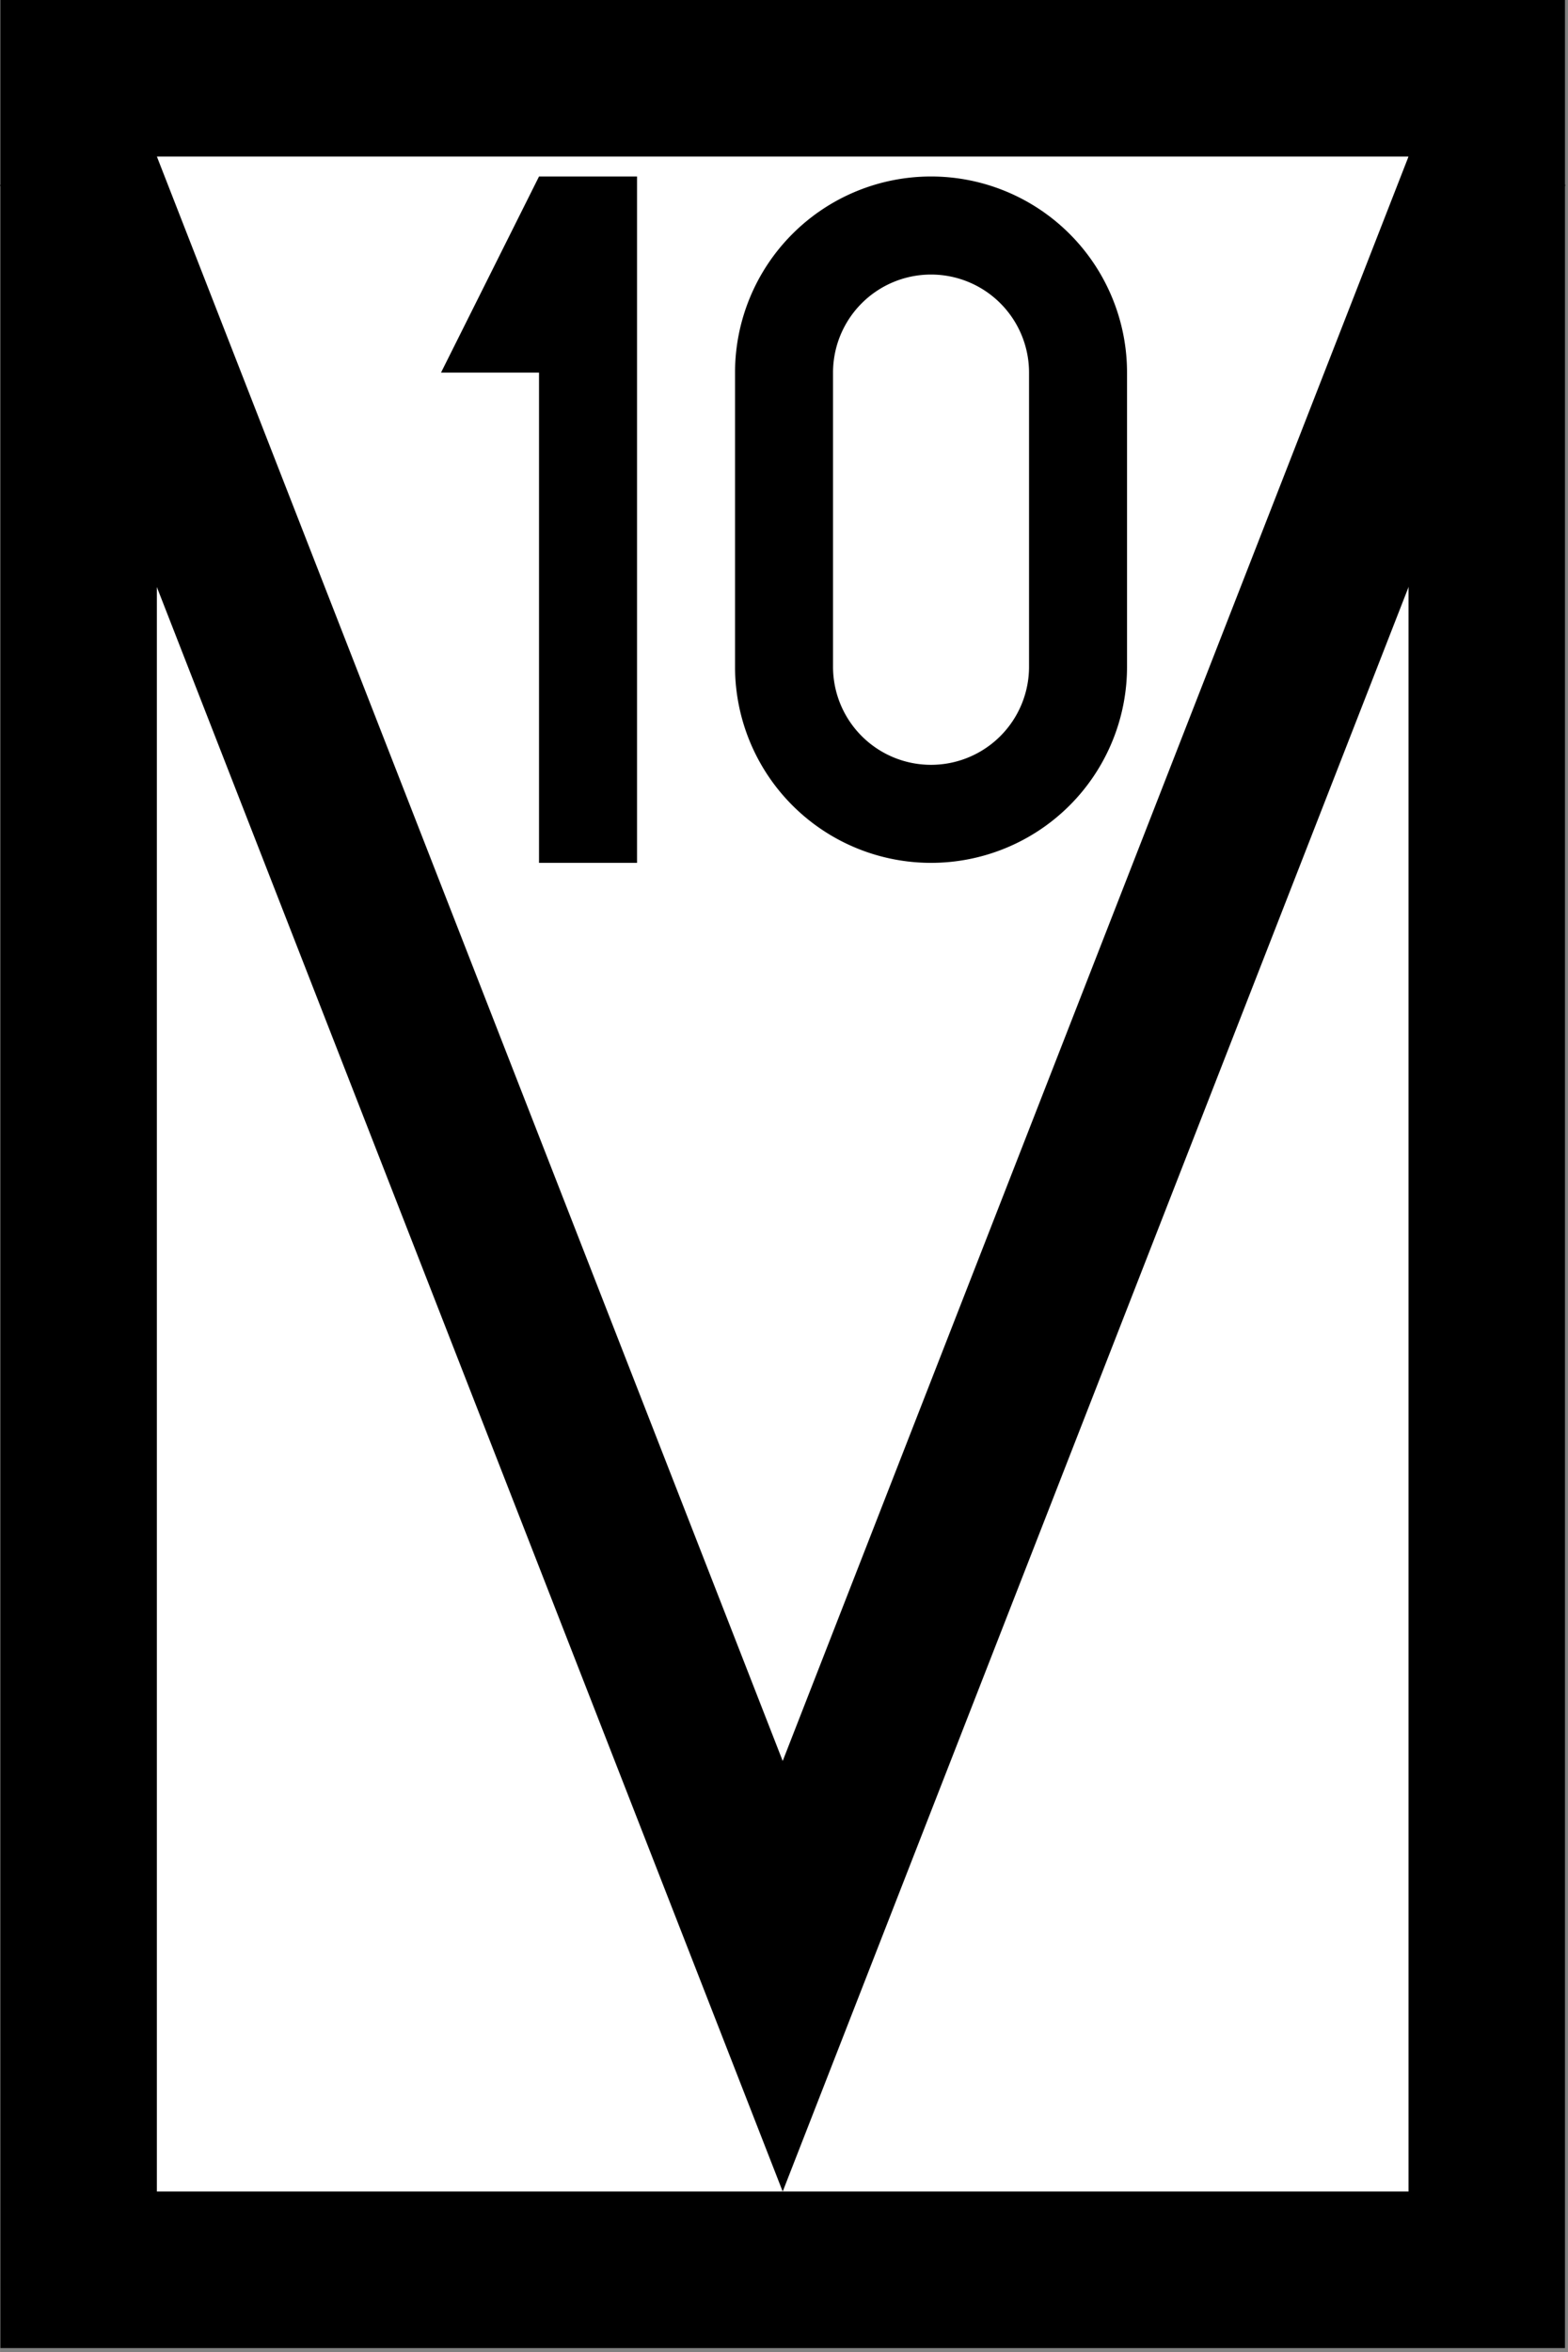 <?xml version="1.0" encoding="UTF-8"?>
<!-- Created with Inkscape (http://www.inkscape.org/) -->
<svg width="400" height="599.7" version="1.1" viewBox="0 0 105.83 158.67" xmlns="http://www.w3.org/2000/svg">
 <rect x="0" y="0" width="105.83" height="158.67" fill="#808080" stroke="none"/>
 <g transform="matrix(.264 0 0 .264 .027 0)" stroke="#000" stroke-width="40">
  <rect x="20" y="20" width="360" height="560" fill="#fff" stroke-linecap="round"/>
  <path d="m18.531 40 181.47 464.99 181.47-464.99" fill="none"/>
 </g>
 <g transform="translate(-3.307)">
  <path d="m46.302 11.906h-6.615l-6.615 13.229h6.615v33.073h6.615z" stroke-miterlimit="5" stroke-width="6.615"/>
  <path d="m66.146 11.906a13.229 13.229 0 0 0-13.229 13.229v19.844a13.229 13.229 0 0 0 13.229 13.229 13.229 13.229 0 0 0 13.229-13.229v-19.844a13.229 13.229 0 0 0-13.229-13.229zm0 6.615a6.615 6.615 0 0 1 6.615 6.615v19.844a6.615 6.615 0 0 1-6.615 6.615 6.615 6.615 0 0 1-6.615-6.615v-19.844a6.615 6.615 0 0 1 6.615-6.615z"/>
 </g>
</svg>
